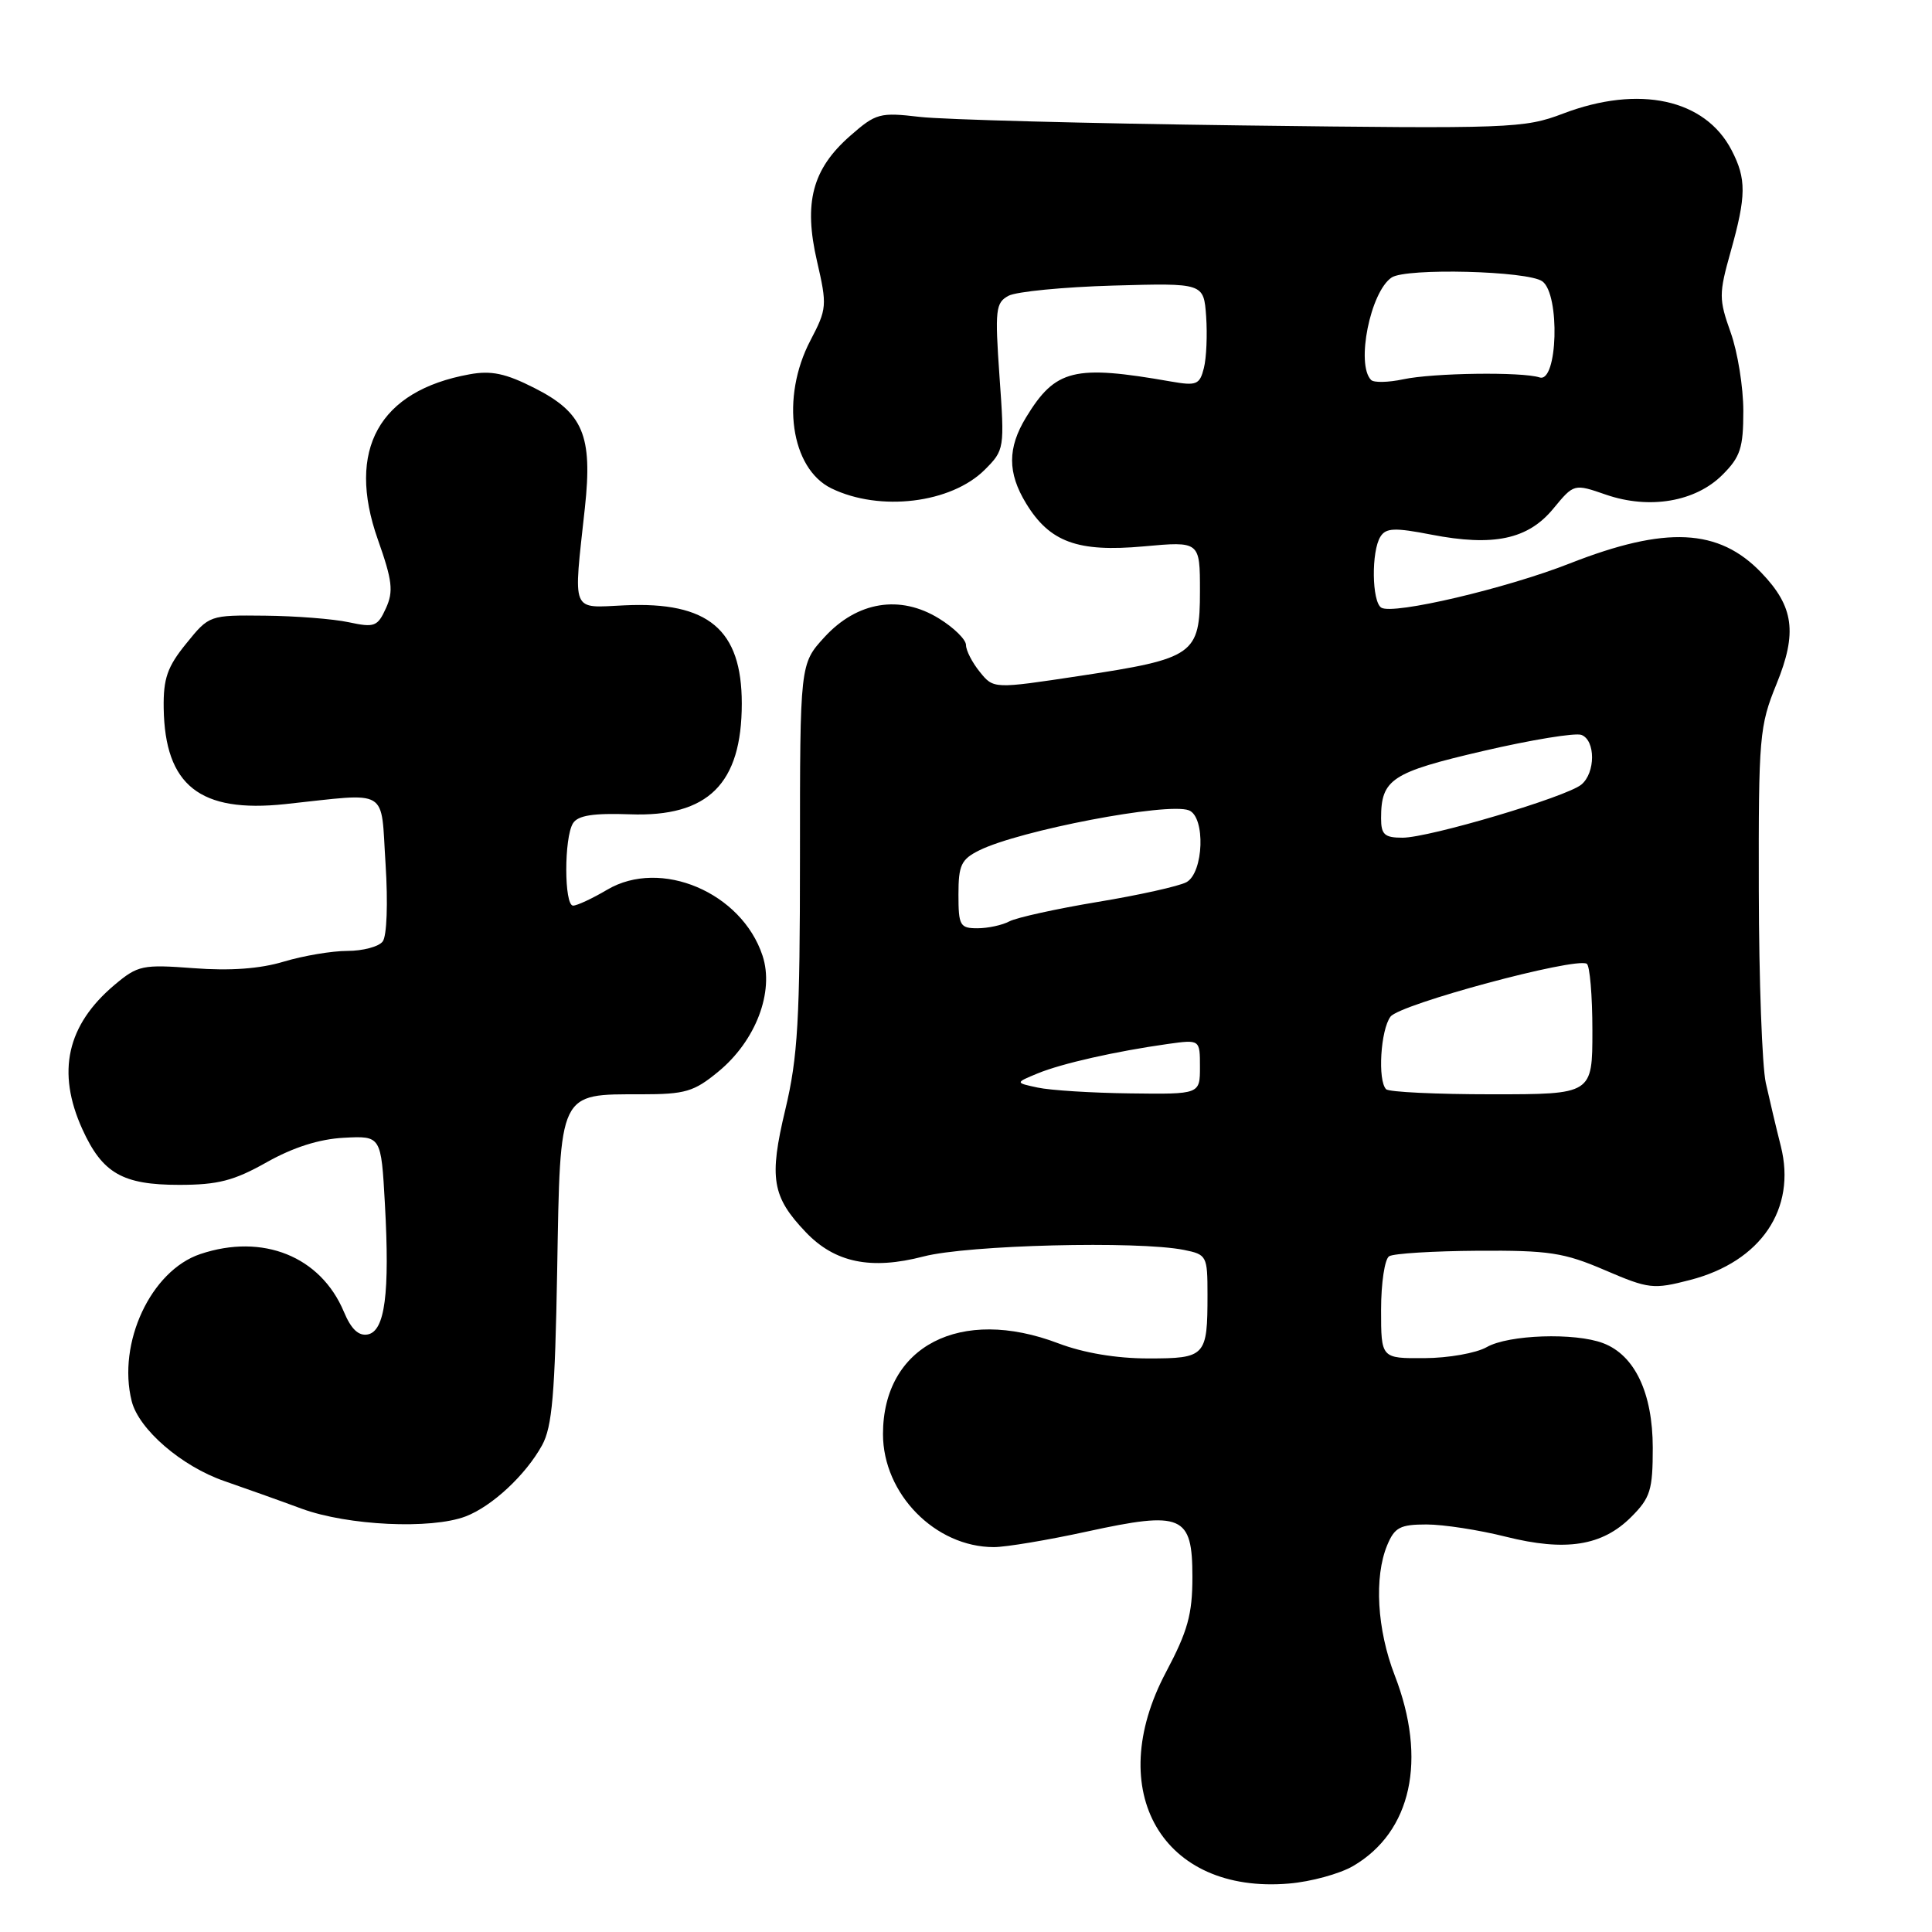 <?xml version="1.0" encoding="UTF-8" standalone="no"?>
<!DOCTYPE svg PUBLIC "-//W3C//DTD SVG 1.1//EN" "http://www.w3.org/Graphics/SVG/1.1/DTD/svg11.dtd" >
<svg xmlns="http://www.w3.org/2000/svg" xmlns:xlink="http://www.w3.org/1999/xlink" version="1.1" viewBox="0 0 256 256">
 <g >
 <path fill="currentColor"
d=" M 179.29 247.26 C 187.03 242.74 189.13 233.17 184.81 222.00 C 182.46 215.93 182.06 208.97 183.81 204.75 C 184.79 202.39 185.52 202.00 189.02 202.00 C 191.26 202.00 195.98 202.73 199.52 203.62 C 207.46 205.61 212.31 204.85 216.15 201.00 C 218.68 198.47 219.00 197.45 219.00 191.83 C 218.99 184.58 216.62 179.57 212.43 177.98 C 208.69 176.55 199.89 176.85 197.00 178.50 C 195.62 179.29 191.91 179.95 188.75 179.96 C 183.00 180.00 183.00 180.00 183.00 173.56 C 183.00 170.02 183.48 166.82 184.07 166.46 C 184.66 166.09 189.94 165.77 195.82 165.73 C 205.23 165.67 207.23 165.97 212.65 168.30 C 218.48 170.80 219.06 170.87 223.96 169.60 C 233.33 167.17 238.06 160.19 235.97 151.88 C 235.36 149.47 234.47 145.70 233.98 143.50 C 233.49 141.30 233.07 129.82 233.05 118.00 C 233.01 97.58 233.13 96.20 235.40 90.63 C 238.17 83.84 237.70 80.38 233.40 75.90 C 227.75 70.00 220.74 69.66 208.00 74.66 C 199.56 77.98 184.60 81.49 183.03 80.52 C 181.77 79.74 181.69 73.03 182.92 71.10 C 183.65 69.94 184.82 69.90 189.65 70.84 C 197.89 72.44 202.47 71.47 205.82 67.40 C 208.56 64.08 208.56 64.08 212.81 65.55 C 218.56 67.53 224.67 66.49 228.24 62.91 C 230.61 60.55 231.00 59.34 231.00 54.46 C 231.00 51.33 230.25 46.64 229.32 44.05 C 227.75 39.63 227.75 38.94 229.32 33.35 C 231.40 25.95 231.42 23.71 229.45 19.91 C 225.94 13.12 217.19 11.22 207.12 15.05 C 201.96 17.01 200.21 17.07 164.62 16.62 C 144.20 16.36 124.97 15.85 121.88 15.49 C 116.57 14.87 116.07 15.00 112.64 18.01 C 107.63 22.41 106.46 26.86 108.26 34.62 C 109.61 40.49 109.58 40.92 107.38 45.12 C 103.42 52.69 104.76 62.07 110.16 64.71 C 116.59 67.84 126.04 66.69 130.50 62.23 C 133.09 59.63 133.12 59.45 132.44 49.90 C 131.82 41.03 131.92 40.11 133.64 39.19 C 134.67 38.64 140.91 38.03 147.51 37.84 C 159.50 37.50 159.50 37.50 159.82 41.92 C 159.99 44.35 159.86 47.44 159.52 48.77 C 158.97 50.97 158.54 51.14 155.20 50.56 C 142.32 48.30 139.86 48.90 135.96 55.30 C 133.49 59.35 133.49 62.65 135.96 66.70 C 139.09 71.84 142.79 73.19 151.53 72.40 C 159.00 71.72 159.00 71.72 159.00 78.34 C 159.00 86.74 158.27 87.26 143.08 89.56 C 131.65 91.29 131.65 91.29 129.83 89.03 C 128.82 87.79 128.00 86.19 128.00 85.47 C 128.00 84.75 126.40 83.17 124.43 81.96 C 119.27 78.77 113.59 79.69 109.25 84.42 C 106.00 87.97 106.00 87.97 106.00 113.42 C 106.00 135.18 105.72 140.06 104.06 147.02 C 101.88 156.12 102.29 158.57 106.77 163.27 C 110.63 167.32 115.41 168.30 122.37 166.49 C 128.24 164.96 150.74 164.40 156.88 165.62 C 159.90 166.23 160.00 166.41 160.00 171.54 C 160.00 179.74 159.76 180.00 152.14 180.00 C 147.92 180.00 143.58 179.27 140.24 178.00 C 127.26 173.06 117.01 178.36 117.00 190.02 C 117.00 197.94 123.92 205.00 131.70 205.00 C 133.29 205.00 138.84 204.07 144.02 202.94 C 156.67 200.18 158.00 200.76 158.00 208.96 C 158.00 213.91 157.38 216.14 154.50 221.57 C 146.11 237.38 154.04 251.00 170.79 249.58 C 173.70 249.34 177.52 248.29 179.29 247.26 Z  M 61.68 200.94 C 65.18 199.61 69.65 195.46 71.83 191.50 C 73.17 189.06 73.54 184.71 73.83 168.24 C 74.24 144.45 73.98 145.00 84.99 145.00 C 90.80 145.00 91.96 144.66 95.19 141.99 C 100.15 137.91 102.62 131.41 101.04 126.63 C 98.28 118.26 87.56 113.70 80.46 117.89 C 78.50 119.05 76.46 120.00 75.94 120.00 C 74.74 120.00 74.73 110.97 75.93 109.08 C 76.59 108.04 78.62 107.73 83.48 107.90 C 93.83 108.28 98.29 103.86 98.29 93.22 C 98.29 83.41 93.85 79.69 82.76 80.21 C 75.58 80.54 75.96 81.46 77.50 67.29 C 78.54 57.69 77.27 54.68 70.81 51.41 C 67.01 49.48 65.09 49.07 62.21 49.60 C 50.22 51.77 45.87 59.59 50.06 71.47 C 51.99 76.93 52.16 78.35 51.14 80.59 C 50.03 83.03 49.62 83.18 46.21 82.45 C 44.17 82.01 39.18 81.62 35.12 81.58 C 27.75 81.50 27.72 81.51 24.68 85.27 C 22.17 88.35 21.63 89.91 21.69 93.84 C 21.85 104.08 26.49 107.75 37.78 106.55 C 51.79 105.06 50.42 104.25 51.09 114.50 C 51.42 119.68 51.26 124.03 50.71 124.75 C 50.19 125.44 48.08 126.00 46.04 126.00 C 43.99 126.00 40.20 126.64 37.60 127.42 C 34.46 128.37 30.49 128.66 25.67 128.29 C 18.87 127.78 18.27 127.91 15.19 130.49 C 8.86 135.82 7.47 142.03 10.91 149.62 C 13.57 155.47 16.23 157.00 23.74 157.00 C 28.88 157.00 31.00 156.45 35.33 154.01 C 38.83 152.04 42.29 150.93 45.56 150.76 C 50.50 150.50 50.50 150.50 51.00 159.50 C 51.66 171.40 51.01 176.38 48.73 176.82 C 47.51 177.05 46.53 176.12 45.57 173.83 C 42.49 166.48 34.82 163.39 26.54 166.17 C 19.99 168.37 15.52 177.96 17.45 185.66 C 18.39 189.40 24.07 194.30 29.73 196.25 C 32.35 197.16 36.98 198.80 40.00 199.92 C 46.10 202.15 57.09 202.67 61.68 200.94 Z  M 137.50 144.11 C 134.50 143.47 134.50 143.47 137.50 142.23 C 140.71 140.91 147.86 139.30 154.75 138.33 C 159.00 137.74 159.00 137.74 159.00 141.37 C 159.00 145.00 159.00 145.00 149.75 144.88 C 144.66 144.82 139.15 144.47 137.50 144.11 Z  M 183.67 144.33 C 182.53 143.19 182.93 136.47 184.25 134.71 C 185.48 133.06 208.66 126.82 210.25 127.70 C 210.66 127.93 211.00 131.92 211.00 136.56 C 211.00 145.00 211.00 145.00 197.67 145.00 C 190.33 145.00 184.03 144.70 183.67 144.33 Z  M 127.00 118.53 C 127.00 114.64 127.36 113.87 129.75 112.68 C 135.06 110.04 154.69 106.28 157.53 107.37 C 159.76 108.23 159.50 115.66 157.20 116.90 C 156.20 117.43 150.91 118.61 145.45 119.51 C 139.98 120.42 134.72 121.58 133.76 122.08 C 132.81 122.59 130.90 123.00 129.51 123.00 C 127.20 123.00 127.00 122.64 127.00 118.53 Z  M 183.00 108.43 C 183.00 103.24 184.37 102.34 196.53 99.51 C 202.89 98.03 208.75 97.07 209.55 97.38 C 211.43 98.10 211.42 102.40 209.54 103.96 C 207.57 105.60 189.38 111.00 185.84 111.00 C 183.46 111.00 183.00 110.59 183.00 108.43 Z  M 181.68 50.35 C 179.64 48.31 181.58 38.65 184.40 36.77 C 186.33 35.48 202.47 35.89 204.37 37.28 C 206.74 39.01 206.40 50.79 204.00 50.01 C 201.67 49.25 189.91 49.41 185.93 50.26 C 183.96 50.68 182.05 50.72 181.68 50.35 Z "/>
</g>
</svg>
